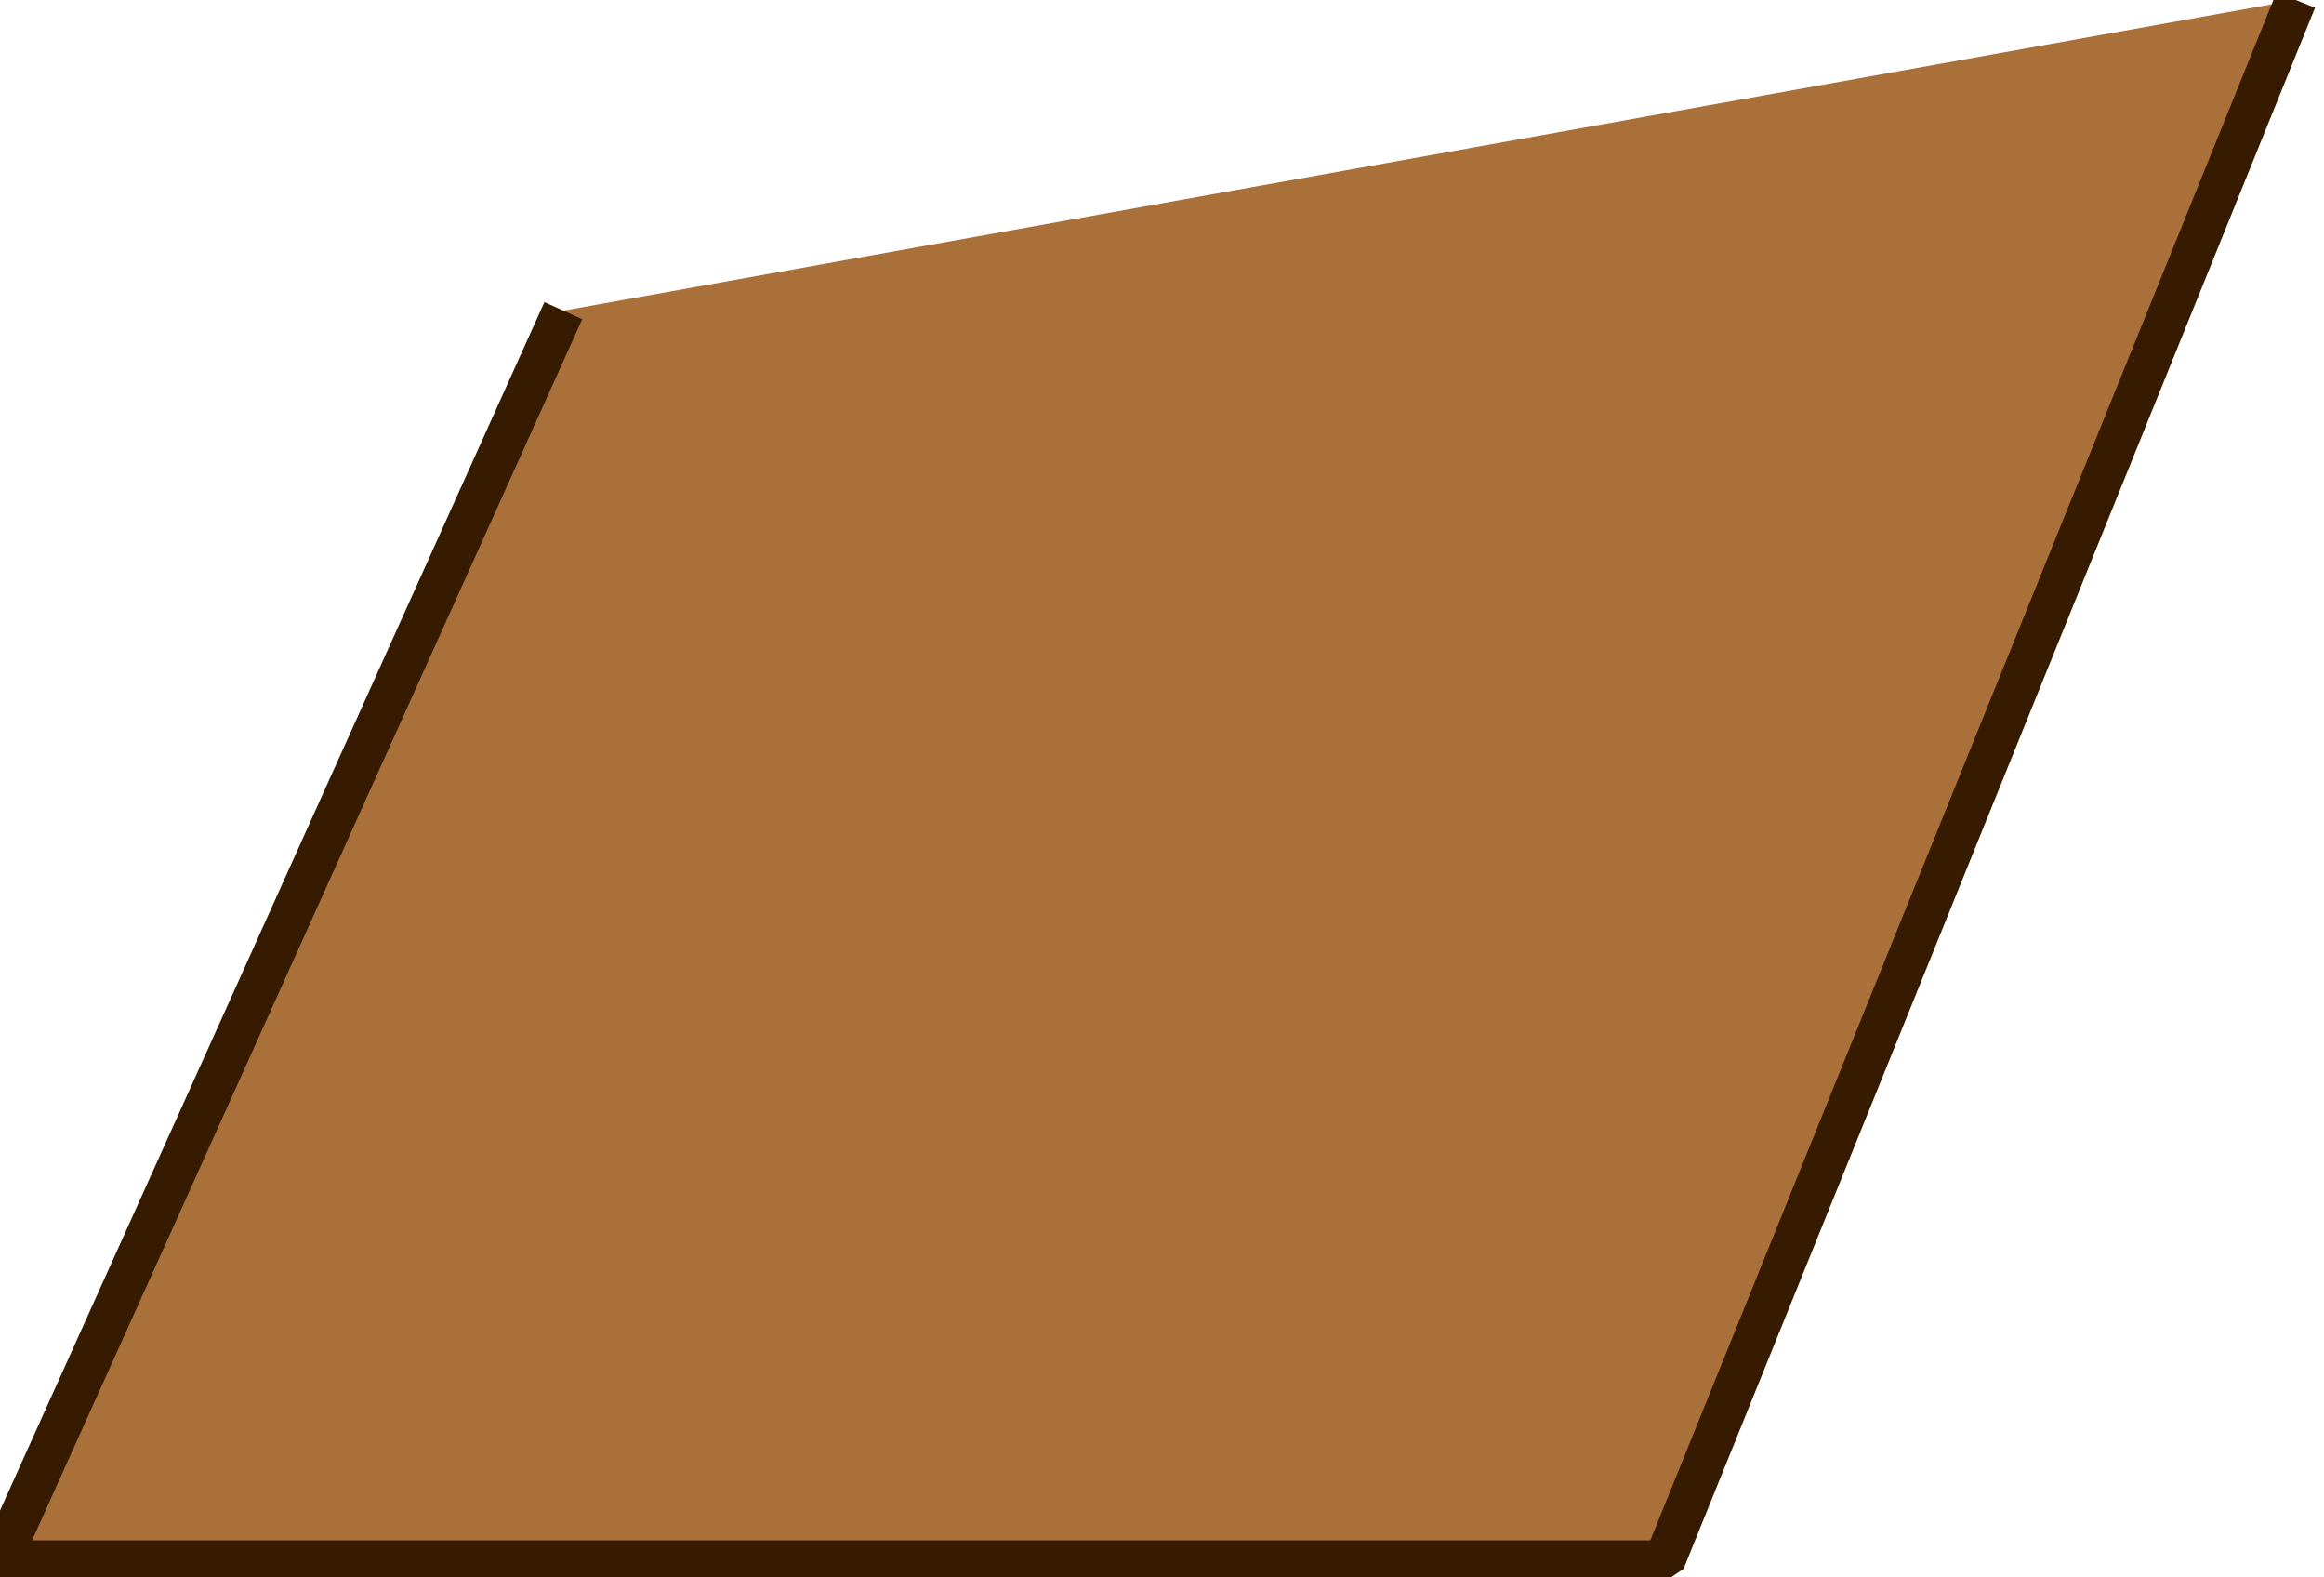 <svg width="56" height="38" viewBox="0 0 56 38" xmlns="http://www.w3.org/2000/svg">
<title>Page 1</title>

<defs>
            <style>
            

            
                .cls-1{
                    stroke:#371B00;
                    stroke-width:1px;
                    stroke-miterlimit: 0;
                    stroke-dasharray: 500;
                    stroke-dashoffset: 0;
                    animation-delay: 2s;
                    animation: draw 10s ease-out infinite;
                }

                @-webkit-keyframes draw{
                    from{
                    stroke-dashoffset: 1000;
                    }to{
                    stroke-dashoffset: 0;
                    }
                }
                
                                        
            </style>
        </defs>




<path class="cls-1" d="M13.574 7.484L0 37.606h40.105L55.32 0" fill="#AA7039" fill-rule="evenodd"/>
</svg>